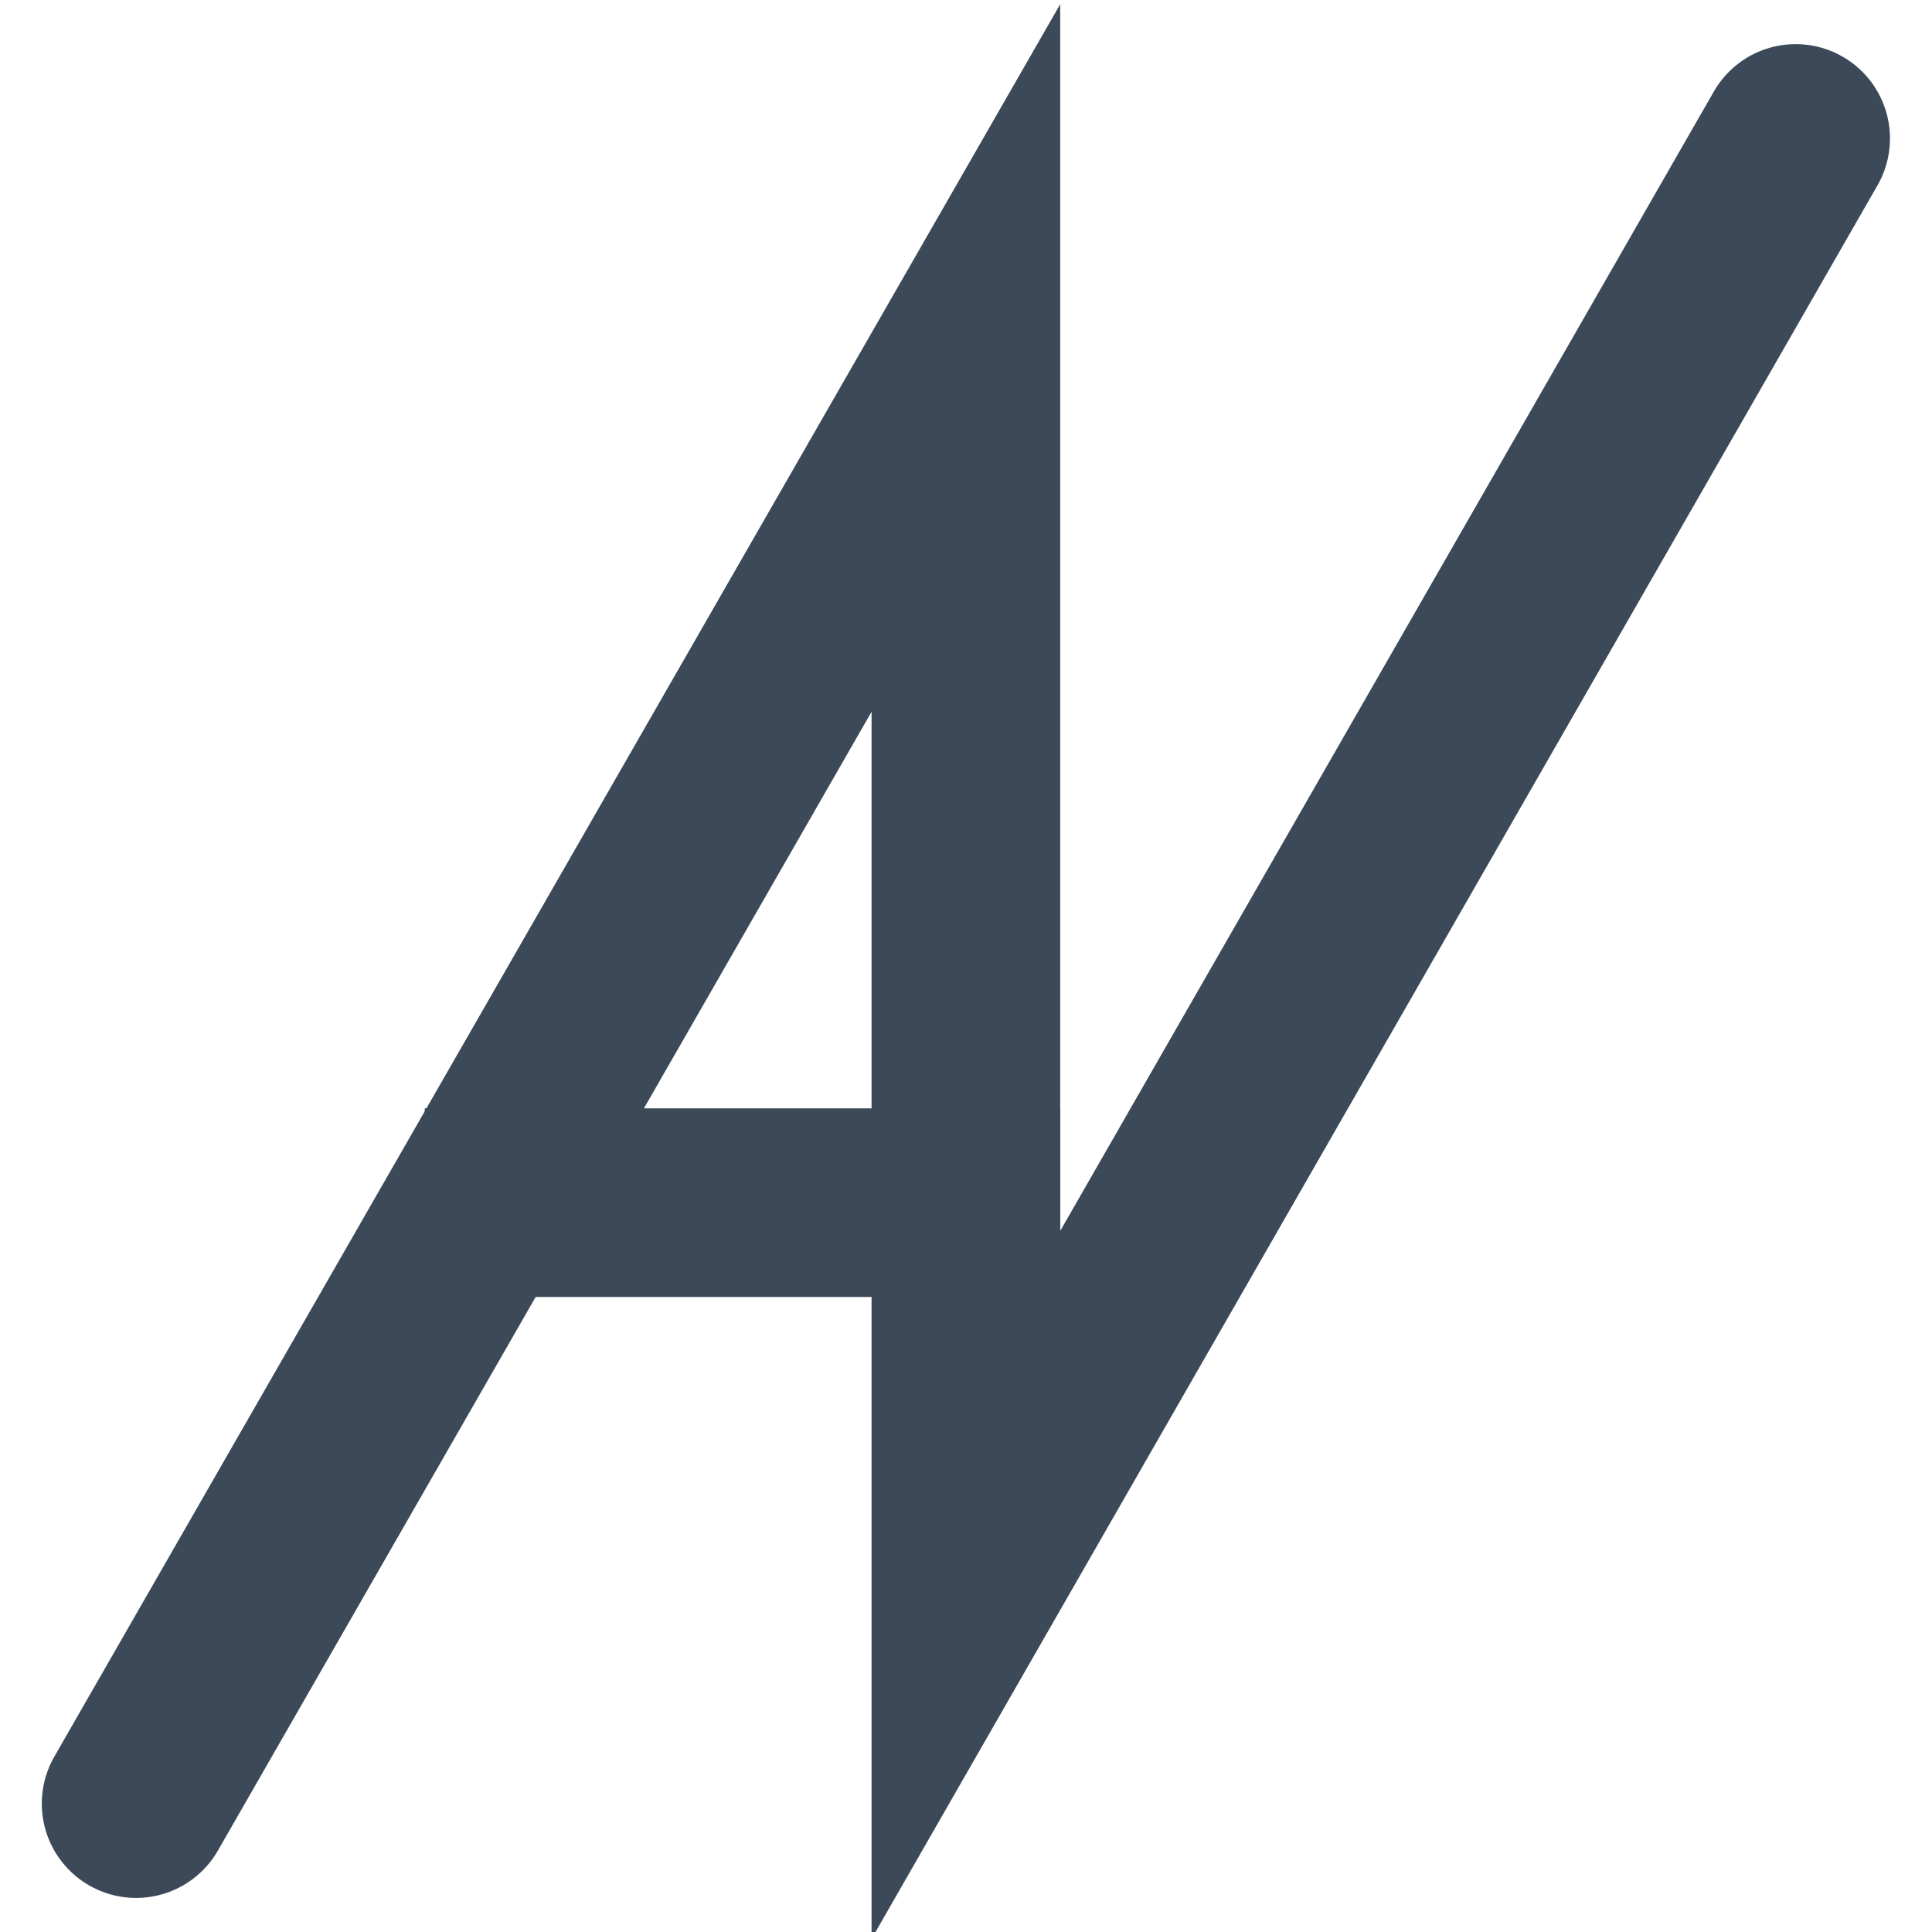 <?xml version="1.0" encoding="UTF-8" standalone="no"?>
<!-- Created with Inkscape (http://www.inkscape.org/) -->

<svg
   width="512"
   height="512"
   viewBox="0 0 135.467 135.467"
   version="1.1"
   id="svg4770"
   inkscape:version="1.1.2 (b8e25be833, 2022-02-05)"
   sodipodi:docname="AV_Logo.svg"
   xmlns:inkscape="http://www.inkscape.org/namespaces/inkscape"
   xmlns:sodipodi="http://sodipodi.sourceforge.net/DTD/sodipodi-0.dtd"
   xmlns="http://www.w3.org/2000/svg"
   xmlns:svg="http://www.w3.org/2000/svg">
  <sodipodi:namedview
     id="namedview4772"
     pagecolor="#ffffff"
     bordercolor="#666666"
     borderopacity="1.0"
     inkscape:pageshadow="2"
     inkscape:pageopacity="0"
     inkscape:pagecheckerboard="true"
     inkscape:document-units="px"
     showgrid="false"
     units="px"
     inkscape:zoom="1.4142136"
     inkscape:cx="204.0003"
     inkscape:cy="283.90337"
     inkscape:window-width="1920"
     inkscape:window-height="991"
     inkscape:window-x="-9"
     inkscape:window-y="-9"
     inkscape:window-maximized="1"
     inkscape:current-layer="g8529"
     showguides="true"
     inkscape:guide-bbox="true" />
  <defs
     id="defs4767" />
  <g
     inkscape:label="Layer 1"
     inkscape:groupmode="layer"
     id="layer1">
    <g
       id="g8616"
       transform="matrix(2.327,0,0,2.327,1.075051e-6,-178.57)">
      <g
         id="g8529">
        <path
           style="fill:none;stroke:#3c4959;stroke-width:5.684;stroke-linecap:round;stroke-linejoin:miter;stroke-miterlimit:4;stroke-dasharray:none;stroke-opacity:1"
           d="M 4.101,131.085 29.104,87.525 V 124.495 L 54.107,80.91"
           id="path1428"
           sodipodi:nodetypes="cccc" />
        <g
           id="g8523"
           style="stroke:#3c4959;stroke-opacity:1;stroke-width:5.684;stroke-miterlimit:4;stroke-dasharray:none">
          <path
             style="display:inline;fill:none;stroke:#3c4959;stroke-width:5.684;stroke-linecap:square;stroke-linejoin:miter;stroke-miterlimit:4;stroke-dasharray:none;stroke-dashoffset:0;stroke-opacity:1;paint-order:normal"
             d="M 15.641,112.977 H 29.104"
             id="path680-6-7-1"
             sodipodi:nodetypes="cc" />
        </g>
      </g>
    </g>
  </g>
</svg>
